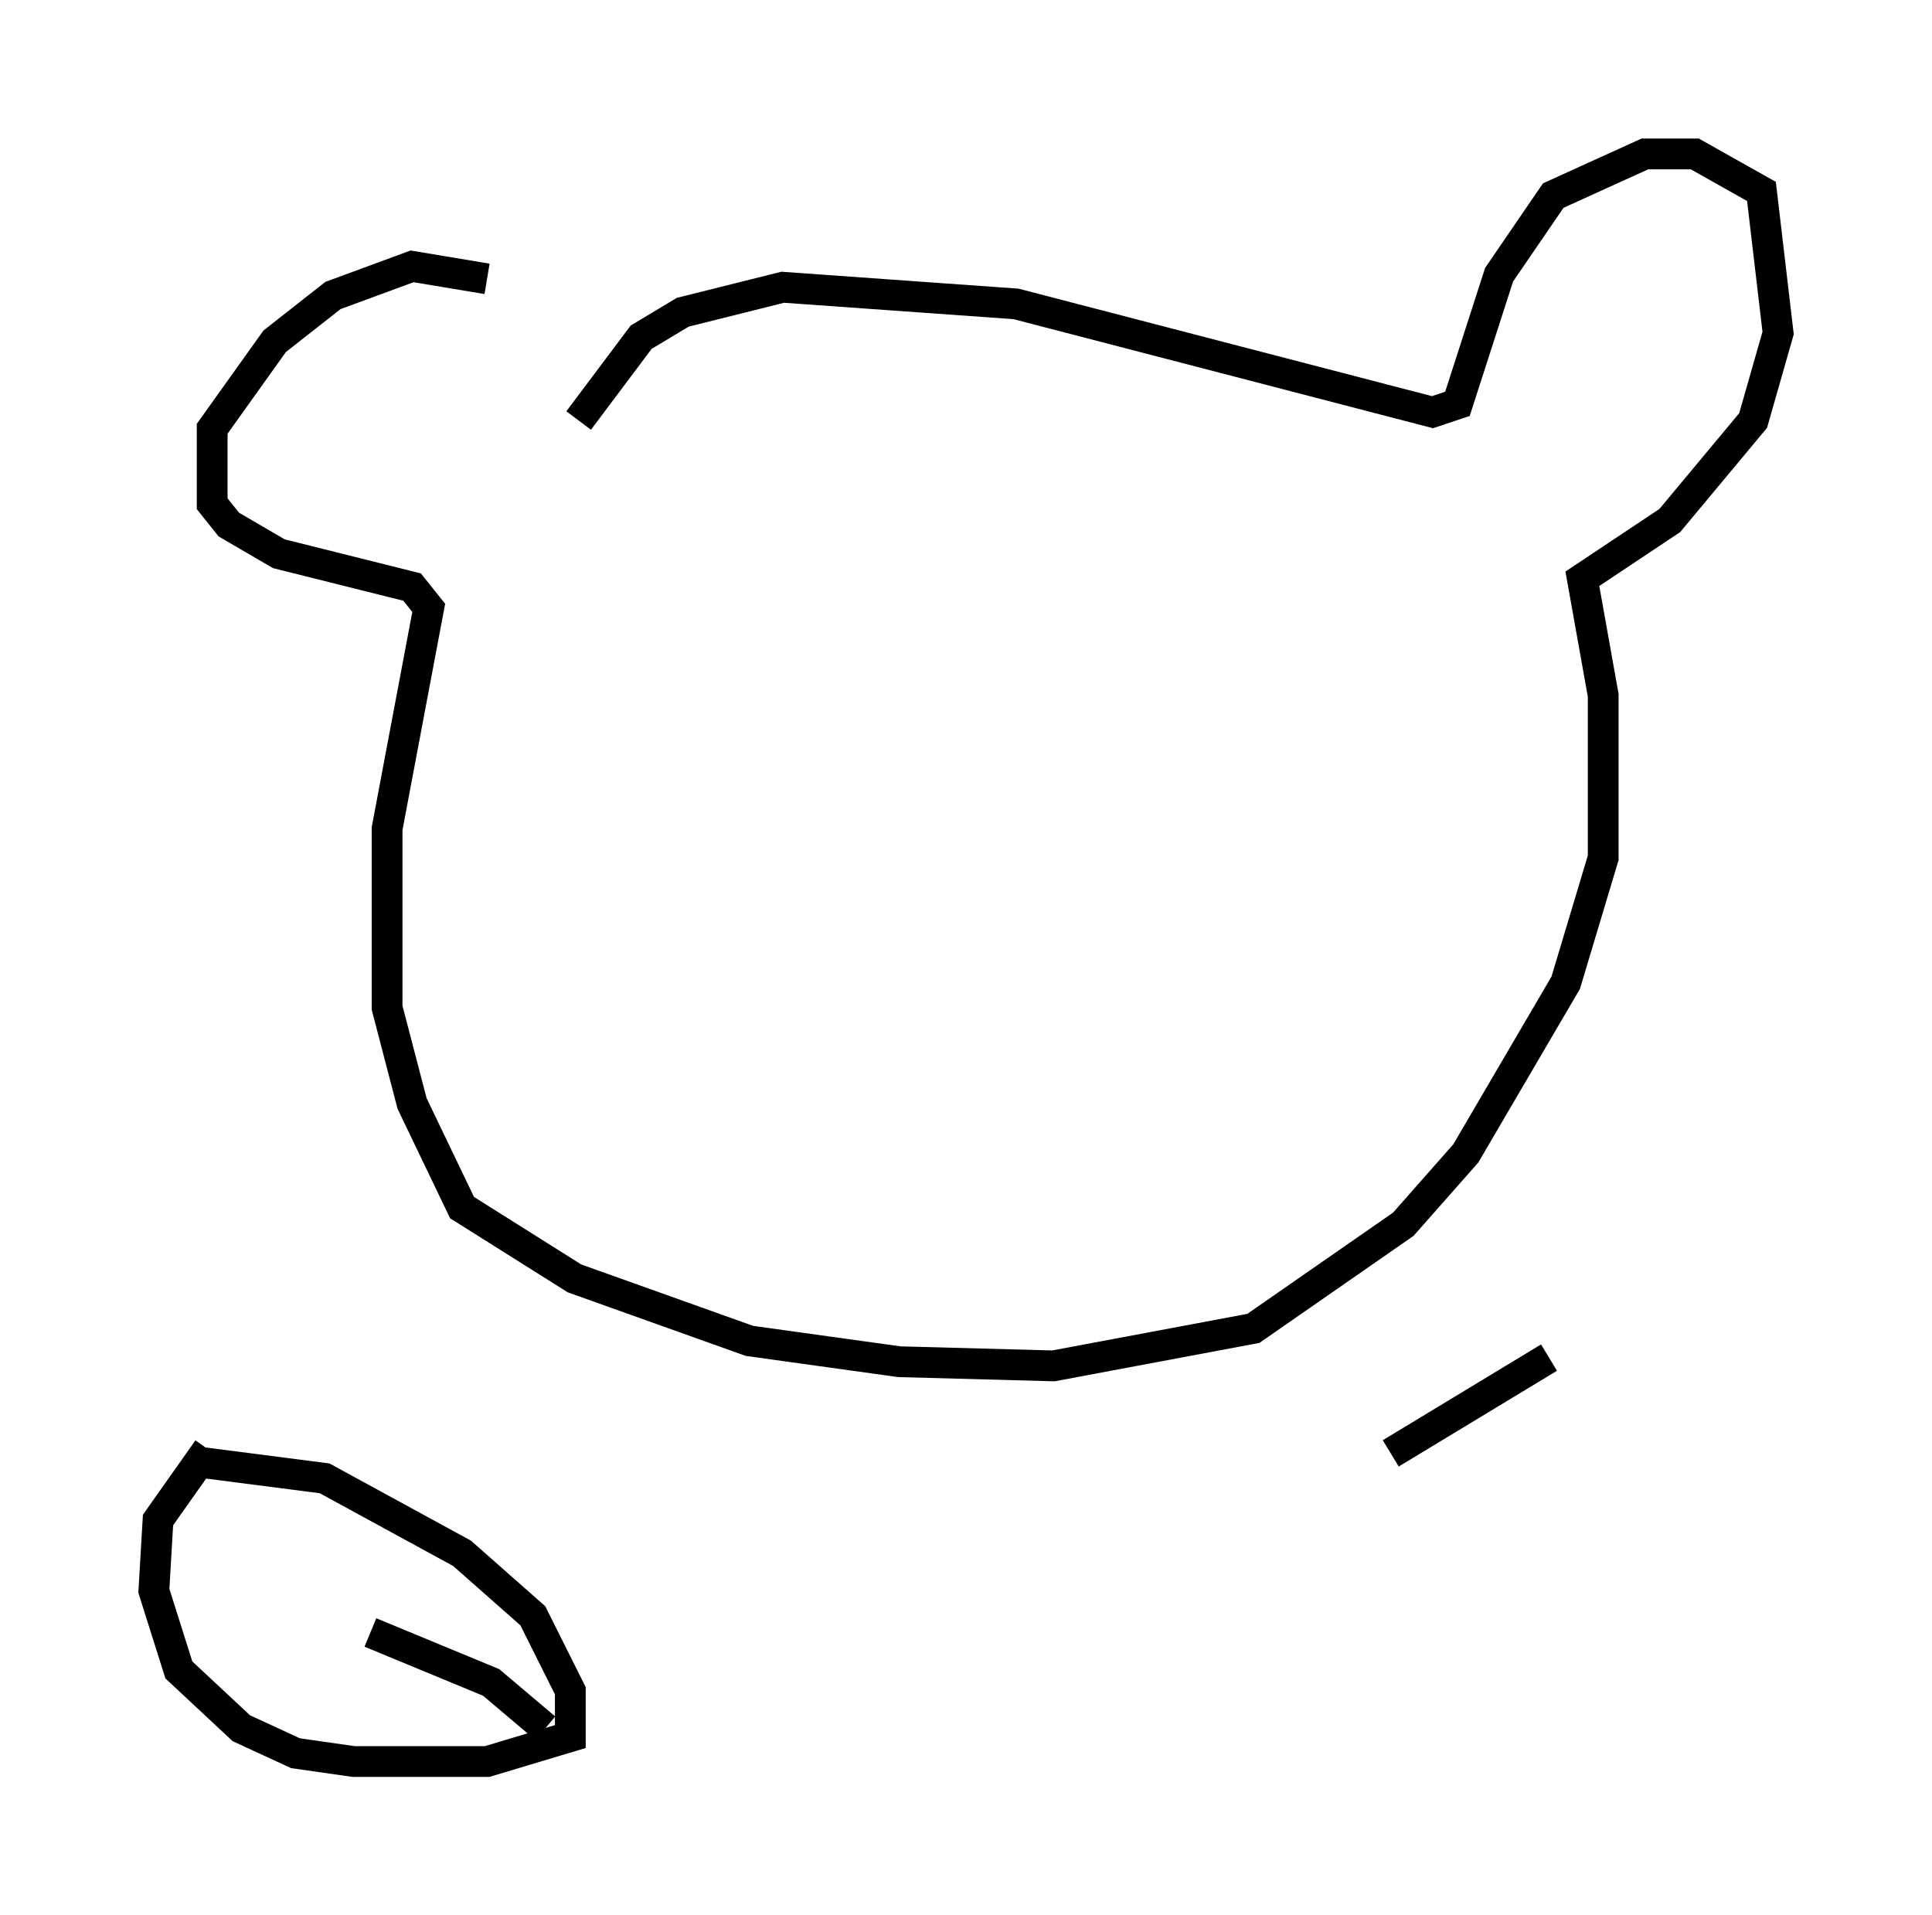 <?xml version="1.0" encoding="utf-8" ?>
<svg baseProfile="full" height="62.232" version="1.1" width="62.773" xmlns="http://www.w3.org/2000/svg" xmlns:ev="http://www.w3.org/2001/xml-events" xmlns:xlink="http://www.w3.org/1999/xlink"><defs /><rect fill="white" height="62.232" width="62.773" x="0" y="0" /><path d="M19.614, 13.39 m-3.789, -4.33 l-2.436, -0.406 -2.571, 0.947 l-1.894, 1.488 -2.03, 2.842 l0.0, 2.436 0.541, 0.677 l1.624, 0.947 4.33, 1.083 l0.541, 0.677 -1.353, 7.172 l0.0, 5.819 0.812, 3.112 l1.624, 3.383 3.654, 2.3 l5.683, 2.03 4.871, 0.677 l5.007, 0.135 6.495, -1.218 l4.871, -3.383 2.03, -2.3 l3.248, -5.548 1.218, -4.059 l0.0, -5.277 -0.677, -3.789 l2.842, -1.894 2.706, -3.248 l0.812, -2.842 -0.541, -4.601 l-2.165, -1.218 -1.624, 0.0 l-2.977, 1.353 -1.759, 2.571 l-1.353, 4.195 -0.812, 0.271 l-13.532, -3.518 -7.578, -0.541 l-3.248, 0.812 -1.353, 0.812 l-2.03, 2.706 m-12.449, 33.829 l4.195, 0.541 4.465, 2.436 l2.3, 2.03 1.218, 2.436 l0.0, 1.488 -2.706, 0.812 l-4.33, 0.0 -1.894, -0.271 l-1.759, -0.812 -2.03, -1.894 l-0.812, -2.571 0.135, -2.3 l1.624, -2.3 m5.277, 5.954 l3.924, 1.624 1.759, 1.488 m32.611, -12.043 l-5.142, 3.112 " fill="none" stroke="black" stroke-width="1" /></svg>